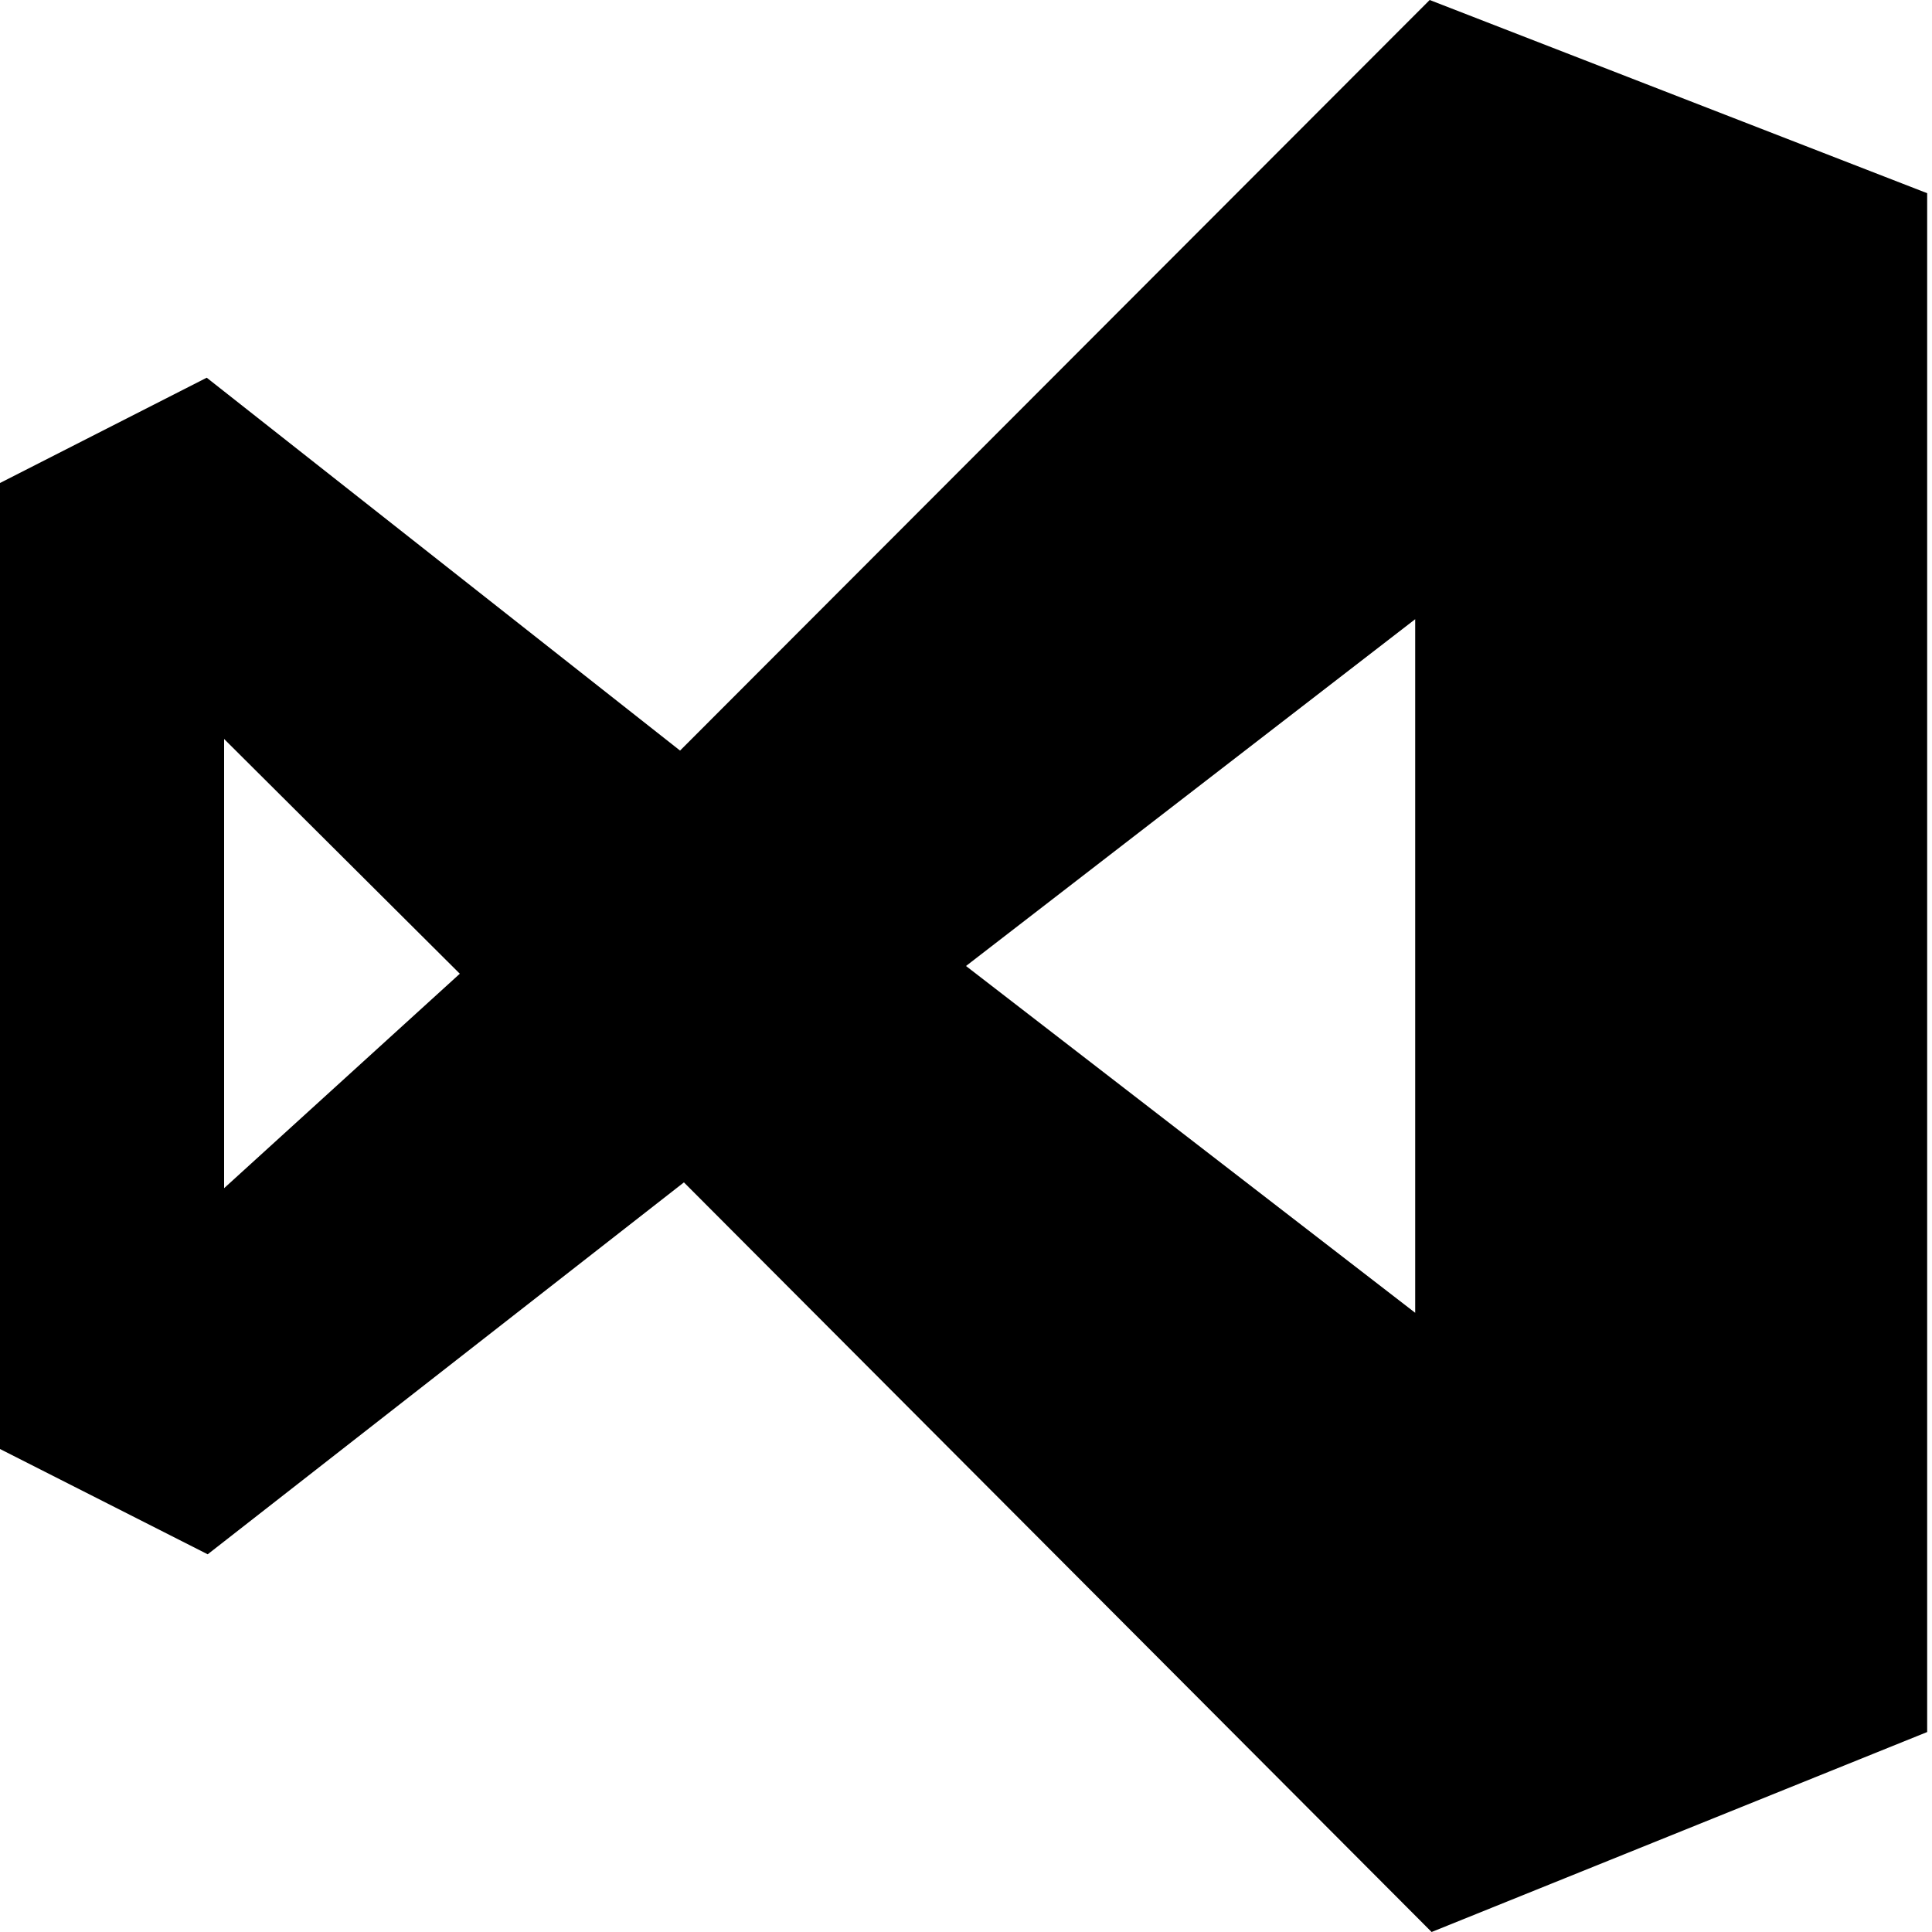<svg width="20" height="20" viewBox="0 0 20 20" fill="none" xmlns="http://www.w3.org/2000/svg">
<path d="M14.8 0L7.04 7.77L2.14 3.91L0 5V15L2.15 16.09L7.08 12.24L14.82 20L19.95 17.93V2L14.8 0ZM2.32 12.3V7.65L4.76 10.08L2.32 12.3ZM14.65 13.59L10 10L14.65 6.41V13.59Z" fill="black"/>
</svg>
